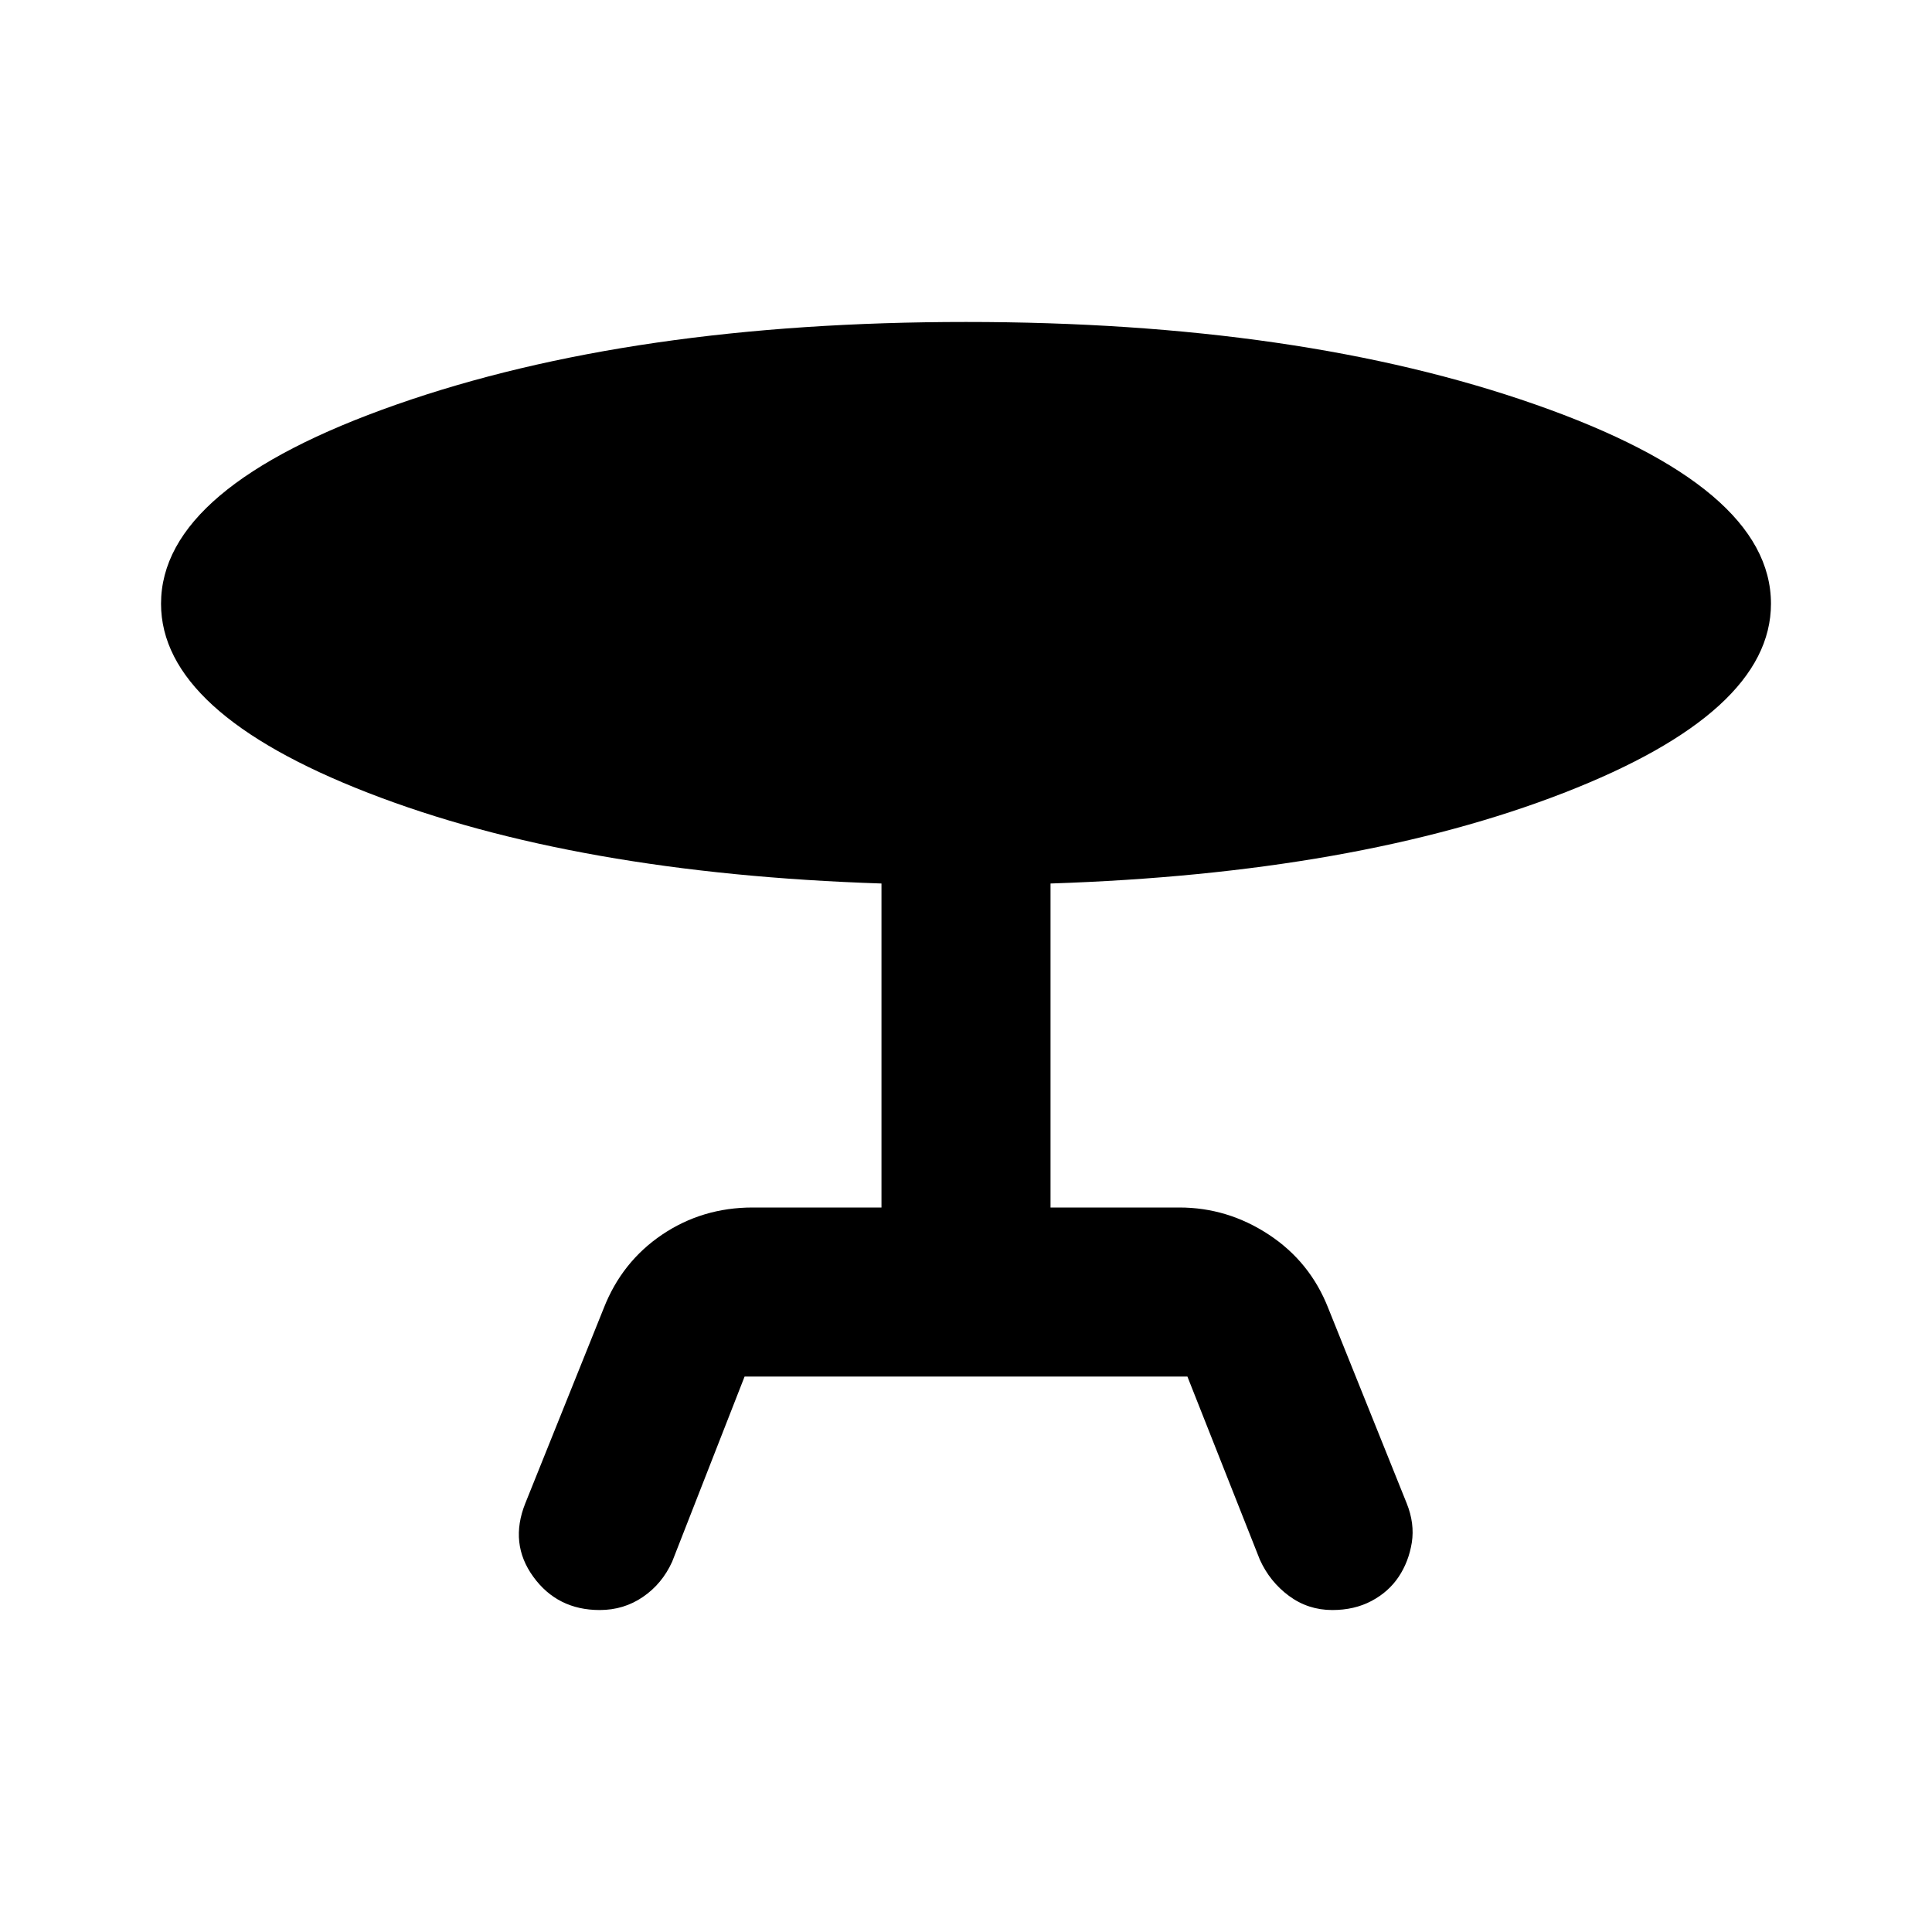 <svg xmlns="http://www.w3.org/2000/svg" height="20" width="20"><path d="m7.708 14.25-.75 1.917q-.104.229-.302.364-.198.136-.448.136-.437 0-.687-.344-.25-.344-.083-.761l.812-2.02q.188-.48.604-.761.417-.281.938-.281h1.333V9.146q-3.167-.104-5.313-.938-2.145-.833-2.145-1.958 0-1.208 2.437-2.062Q6.542 3.333 10 3.333q3.458 0 5.896.855 2.437.854 2.437 2.062 0 1.125-2.145 1.958-2.146.834-5.313.938V12.5h1.333q.5 0 .927.281.427.281.615.761l.812 2.02q.084.209.053.407-.032.198-.136.354-.104.156-.281.25-.177.094-.406.094-.25 0-.448-.146t-.302-.375l-.75-1.896Z"/></svg>